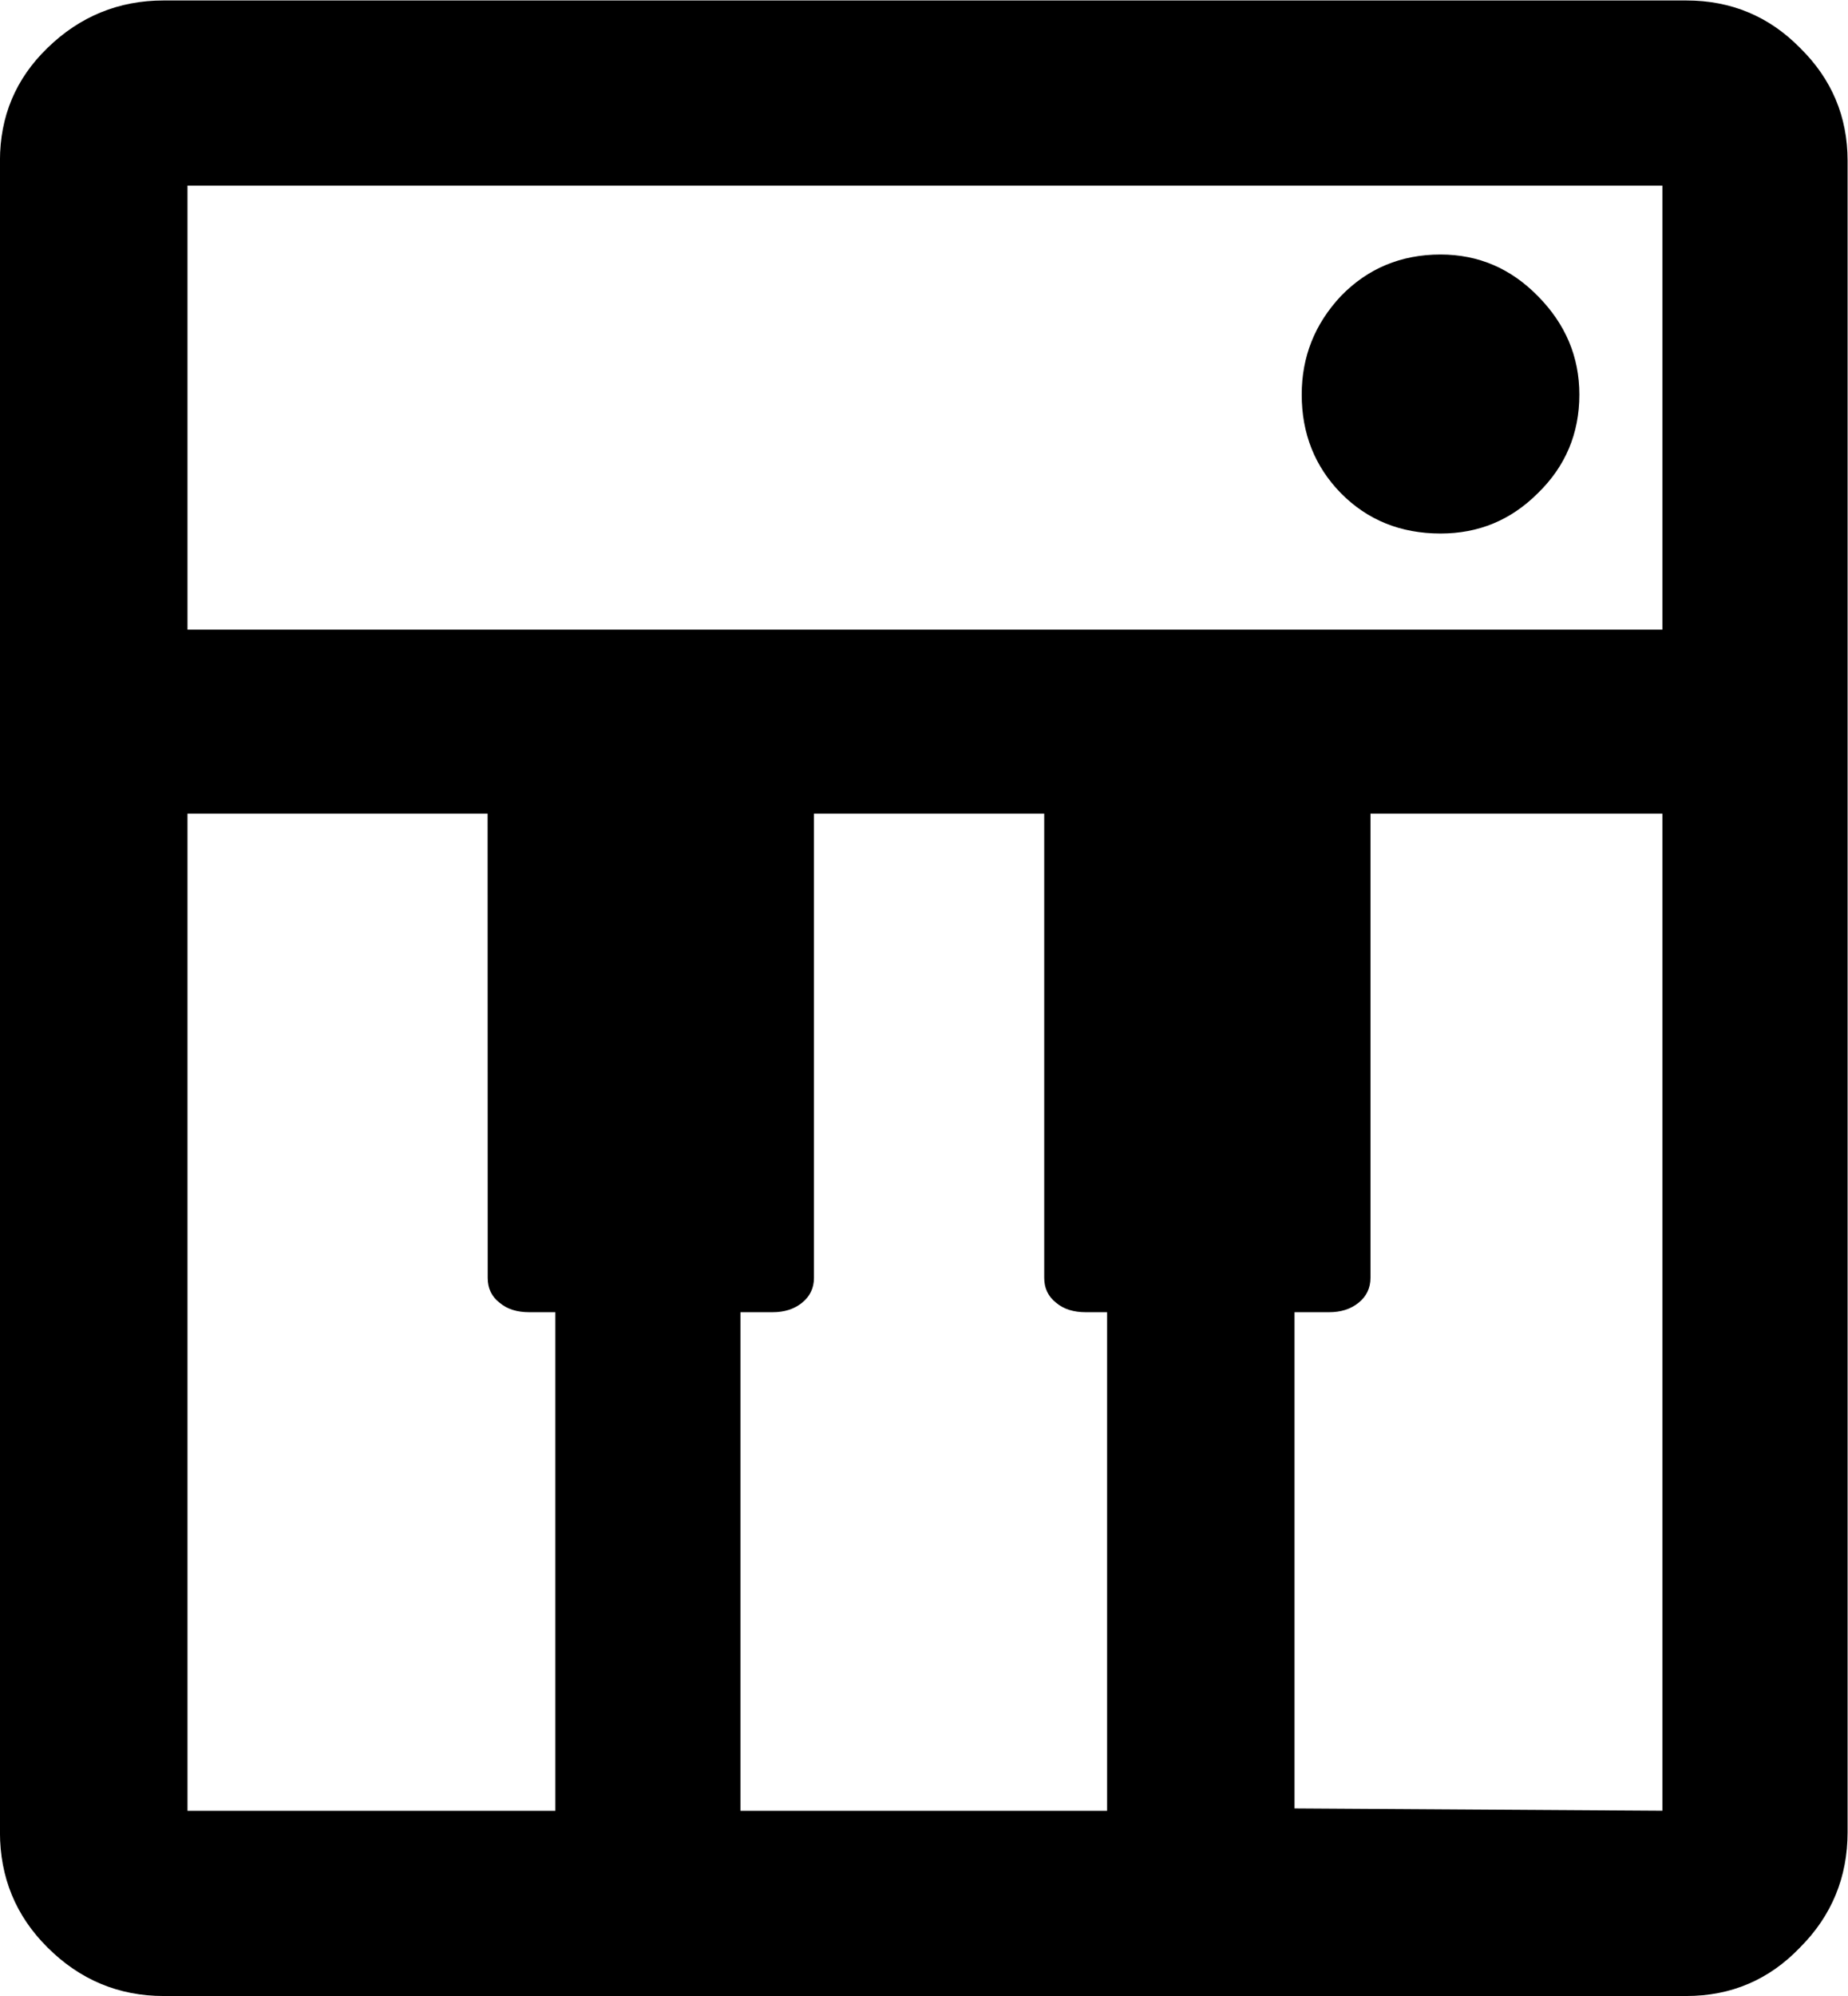 <?xml version="1.0" encoding="UTF-8" standalone="no"?>
<!-- Created with Inkscape (http://www.inkscape.org/) -->

<svg
   version="1.1"
   id="svg1"
   width="24.328"
   height="26.266"
   viewBox="0 0 24.328 26.266"
   xmlns="http://www.w3.org/2000/svg"
   xmlns:svg="http://www.w3.org/2000/svg">
  <defs
     id="defs1" />
  <g
     id="g82"
     transform="translate(-2082.484,-142.602)">
    <g
       id="g87"
       aria-label="&#10;b"
       transform="matrix(1.333,0,0,1.333,2080,167.947)">
      <path
         id="path88"
         d="m 18.516,-19.009 c 0.445,0 0.82,0.158 1.125,0.469 0.311,0.305 0.469,0.677 0.469,1.113 v 16.5 c 0,0.445 -0.158,0.826 -0.469,1.137 -0.305,0.319 -0.68,0.48 -1.125,0.48 H 3.48 c -0.445,0 -0.829,-0.161 -1.148,-0.48 C 2.019,-0.101 1.863,-0.482 1.863,-0.927 V -17.427 c 0,-0.437 0.155,-0.809 0.469,-1.113 0.319,-0.311 0.703,-0.469 1.148,-0.469 z m -6.34,8.027 H 9.902 v 4.582 c 0,0.103 -0.041,0.185 -0.117,0.246 -0.079,0.064 -0.176,0.094 -0.293,0.094 H 9.176 v 4.922 h 3.621 v -4.922 h -0.211 c -0.117,0 -0.217,-0.029 -0.293,-0.094 -0.079,-0.062 -0.117,-0.144 -0.117,-0.246 z m 6.105,0 h -2.883 v 4.582 c 0,0.103 -0.041,0.185 -0.117,0.246 -0.079,0.064 -0.176,0.094 -0.293,0.094 h -0.34 v 4.898 l 3.633,0.023 z m -11.602,0 H 3.715 v 9.844 h 3.633 v -4.922 H 7.09 c -0.117,0 -0.217,-0.029 -0.293,-0.094 C 6.718,-6.215 6.68,-6.297 6.68,-6.399 Z M 18.281,-17.181 H 3.715 v 4.383 H 18.281 Z m -2.191,0.68 c 0.375,0 0.694,0.138 0.961,0.41 0.272,0.275 0.41,0.598 0.41,0.973 0,0.384 -0.138,0.709 -0.41,0.973 -0.267,0.267 -0.586,0.398 -0.961,0.398 -0.393,0 -0.721,-0.132 -0.984,-0.398 -0.258,-0.264 -0.387,-0.589 -0.387,-0.973 0,-0.375 0.129,-0.697 0.387,-0.973 0.264,-0.272 0.592,-0.41 0.984,-0.41 z m 0,0"
         style="fill:#000000;fill-opacity:1;fill-rule:nonzero;stroke:none" />
      <path
         id="path89"
         d="m 40.421,-7.765 c 0,0.595 -0.126,1.11 -0.375,1.547 -0.252,0.431 -0.583,0.762 -0.996,0.996 -0.407,0.226 -0.864,0.34 -1.371,0.34 -0.407,0 -0.773,-0.091 -1.102,-0.27 -0.322,-0.188 -0.58,-0.451 -0.773,-0.797 v 0.949 h -0.961 v -9.363 h 0.961 v 4.793 c 0.193,-0.343 0.451,-0.604 0.773,-0.785 0.328,-0.188 0.694,-0.281 1.102,-0.281 0.507,0 0.964,0.117 1.371,0.352 0.413,0.229 0.744,0.557 0.996,0.984 0.249,0.431 0.375,0.943 0.375,1.535 z m -0.973,0 c 0,-0.422 -0.088,-0.779 -0.258,-1.078 -0.173,-0.296 -0.404,-0.519 -0.691,-0.668 -0.281,-0.146 -0.595,-0.223 -0.938,-0.223 -0.281,0 -0.56,0.076 -0.832,0.223 -0.267,0.149 -0.489,0.372 -0.668,0.668 -0.173,0.299 -0.258,0.656 -0.258,1.078 0,0.431 0.085,0.794 0.258,1.09 0.179,0.299 0.401,0.521 0.668,0.668 0.272,0.149 0.551,0.223 0.832,0.223 0.343,0 0.656,-0.073 0.938,-0.223 0.287,-0.146 0.519,-0.369 0.691,-0.668 0.17,-0.296 0.258,-0.659 0.258,-1.09 z m 0,0"
         style="fill:#000000;fill-opacity:1;fill-rule:nonzero;stroke:none" />
    </g>
  </g>
</svg>

